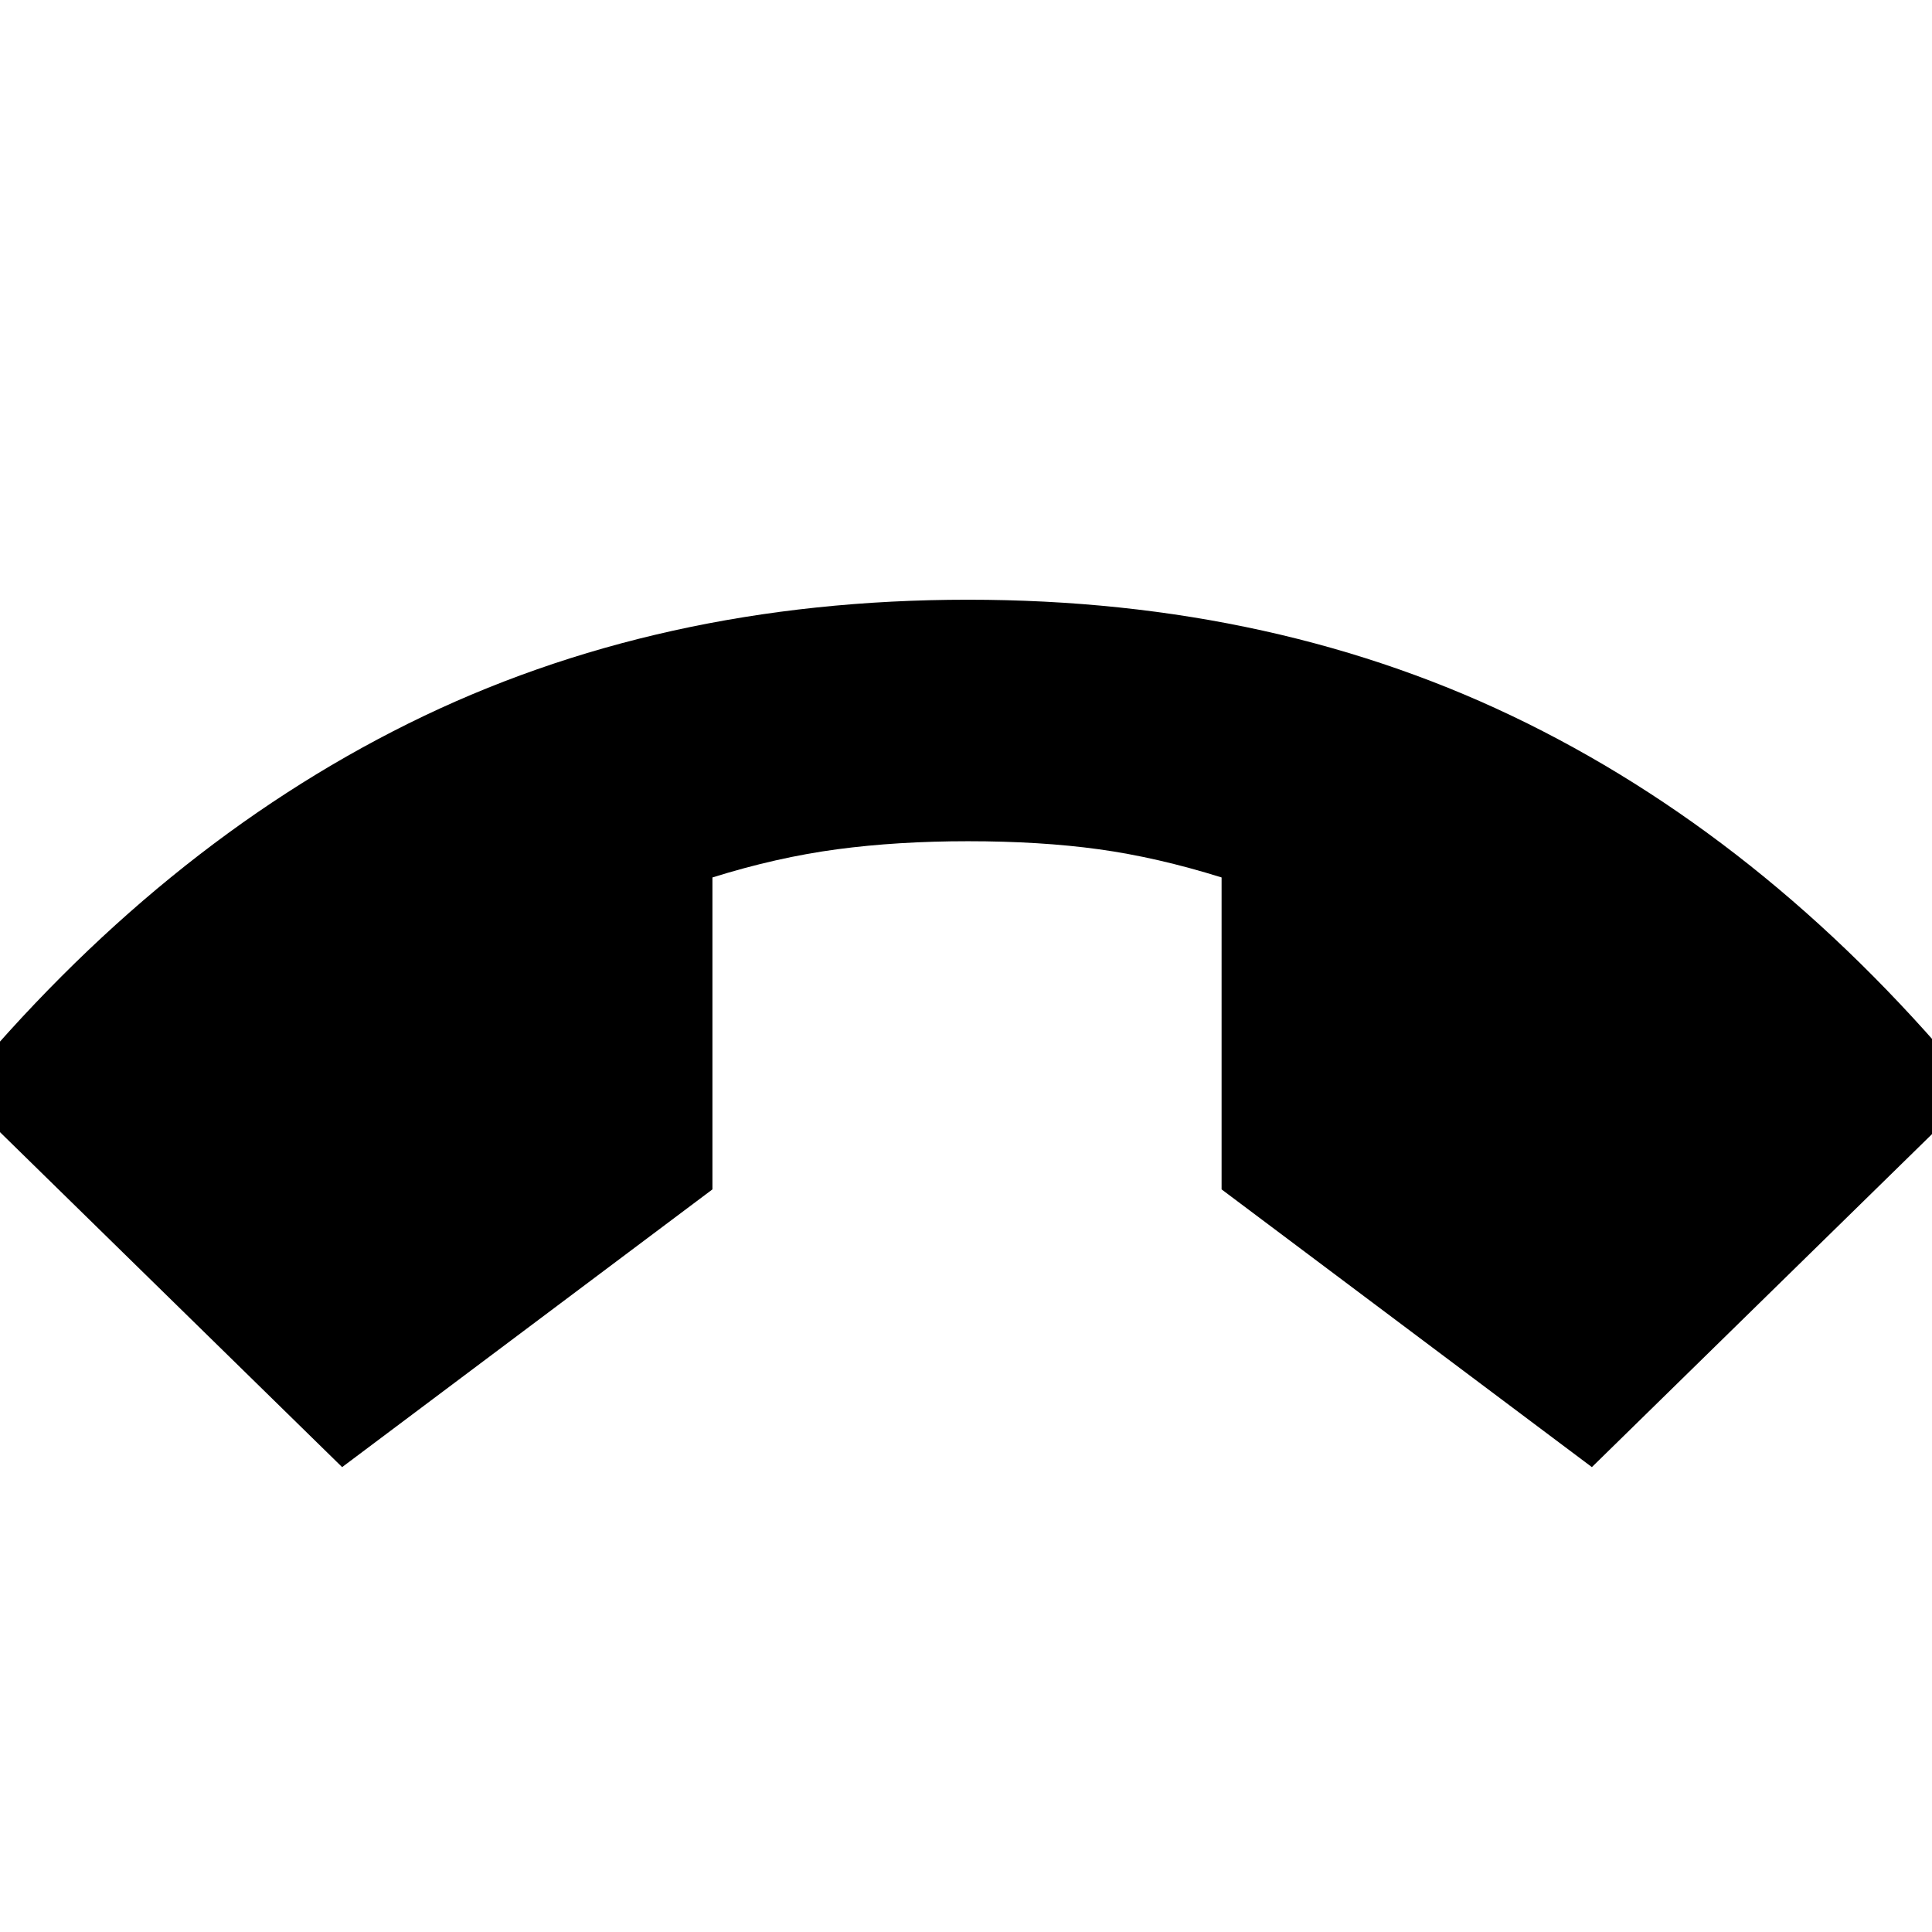 <svg xmlns="http://www.w3.org/2000/svg" height="24" width="24"><path d="M4.25 18.225-.525 13.55q2.5-3.025 5.6-4.563 3.1-1.537 6.95-1.537t6.95 1.537q3.1 1.538 5.575 4.563l-4.775 4.675-4.6-3.45V10.9q-.8-.25-1.525-.35-.725-.1-1.625-.1-.875 0-1.625.1t-1.55.35v3.875Z"/></svg>